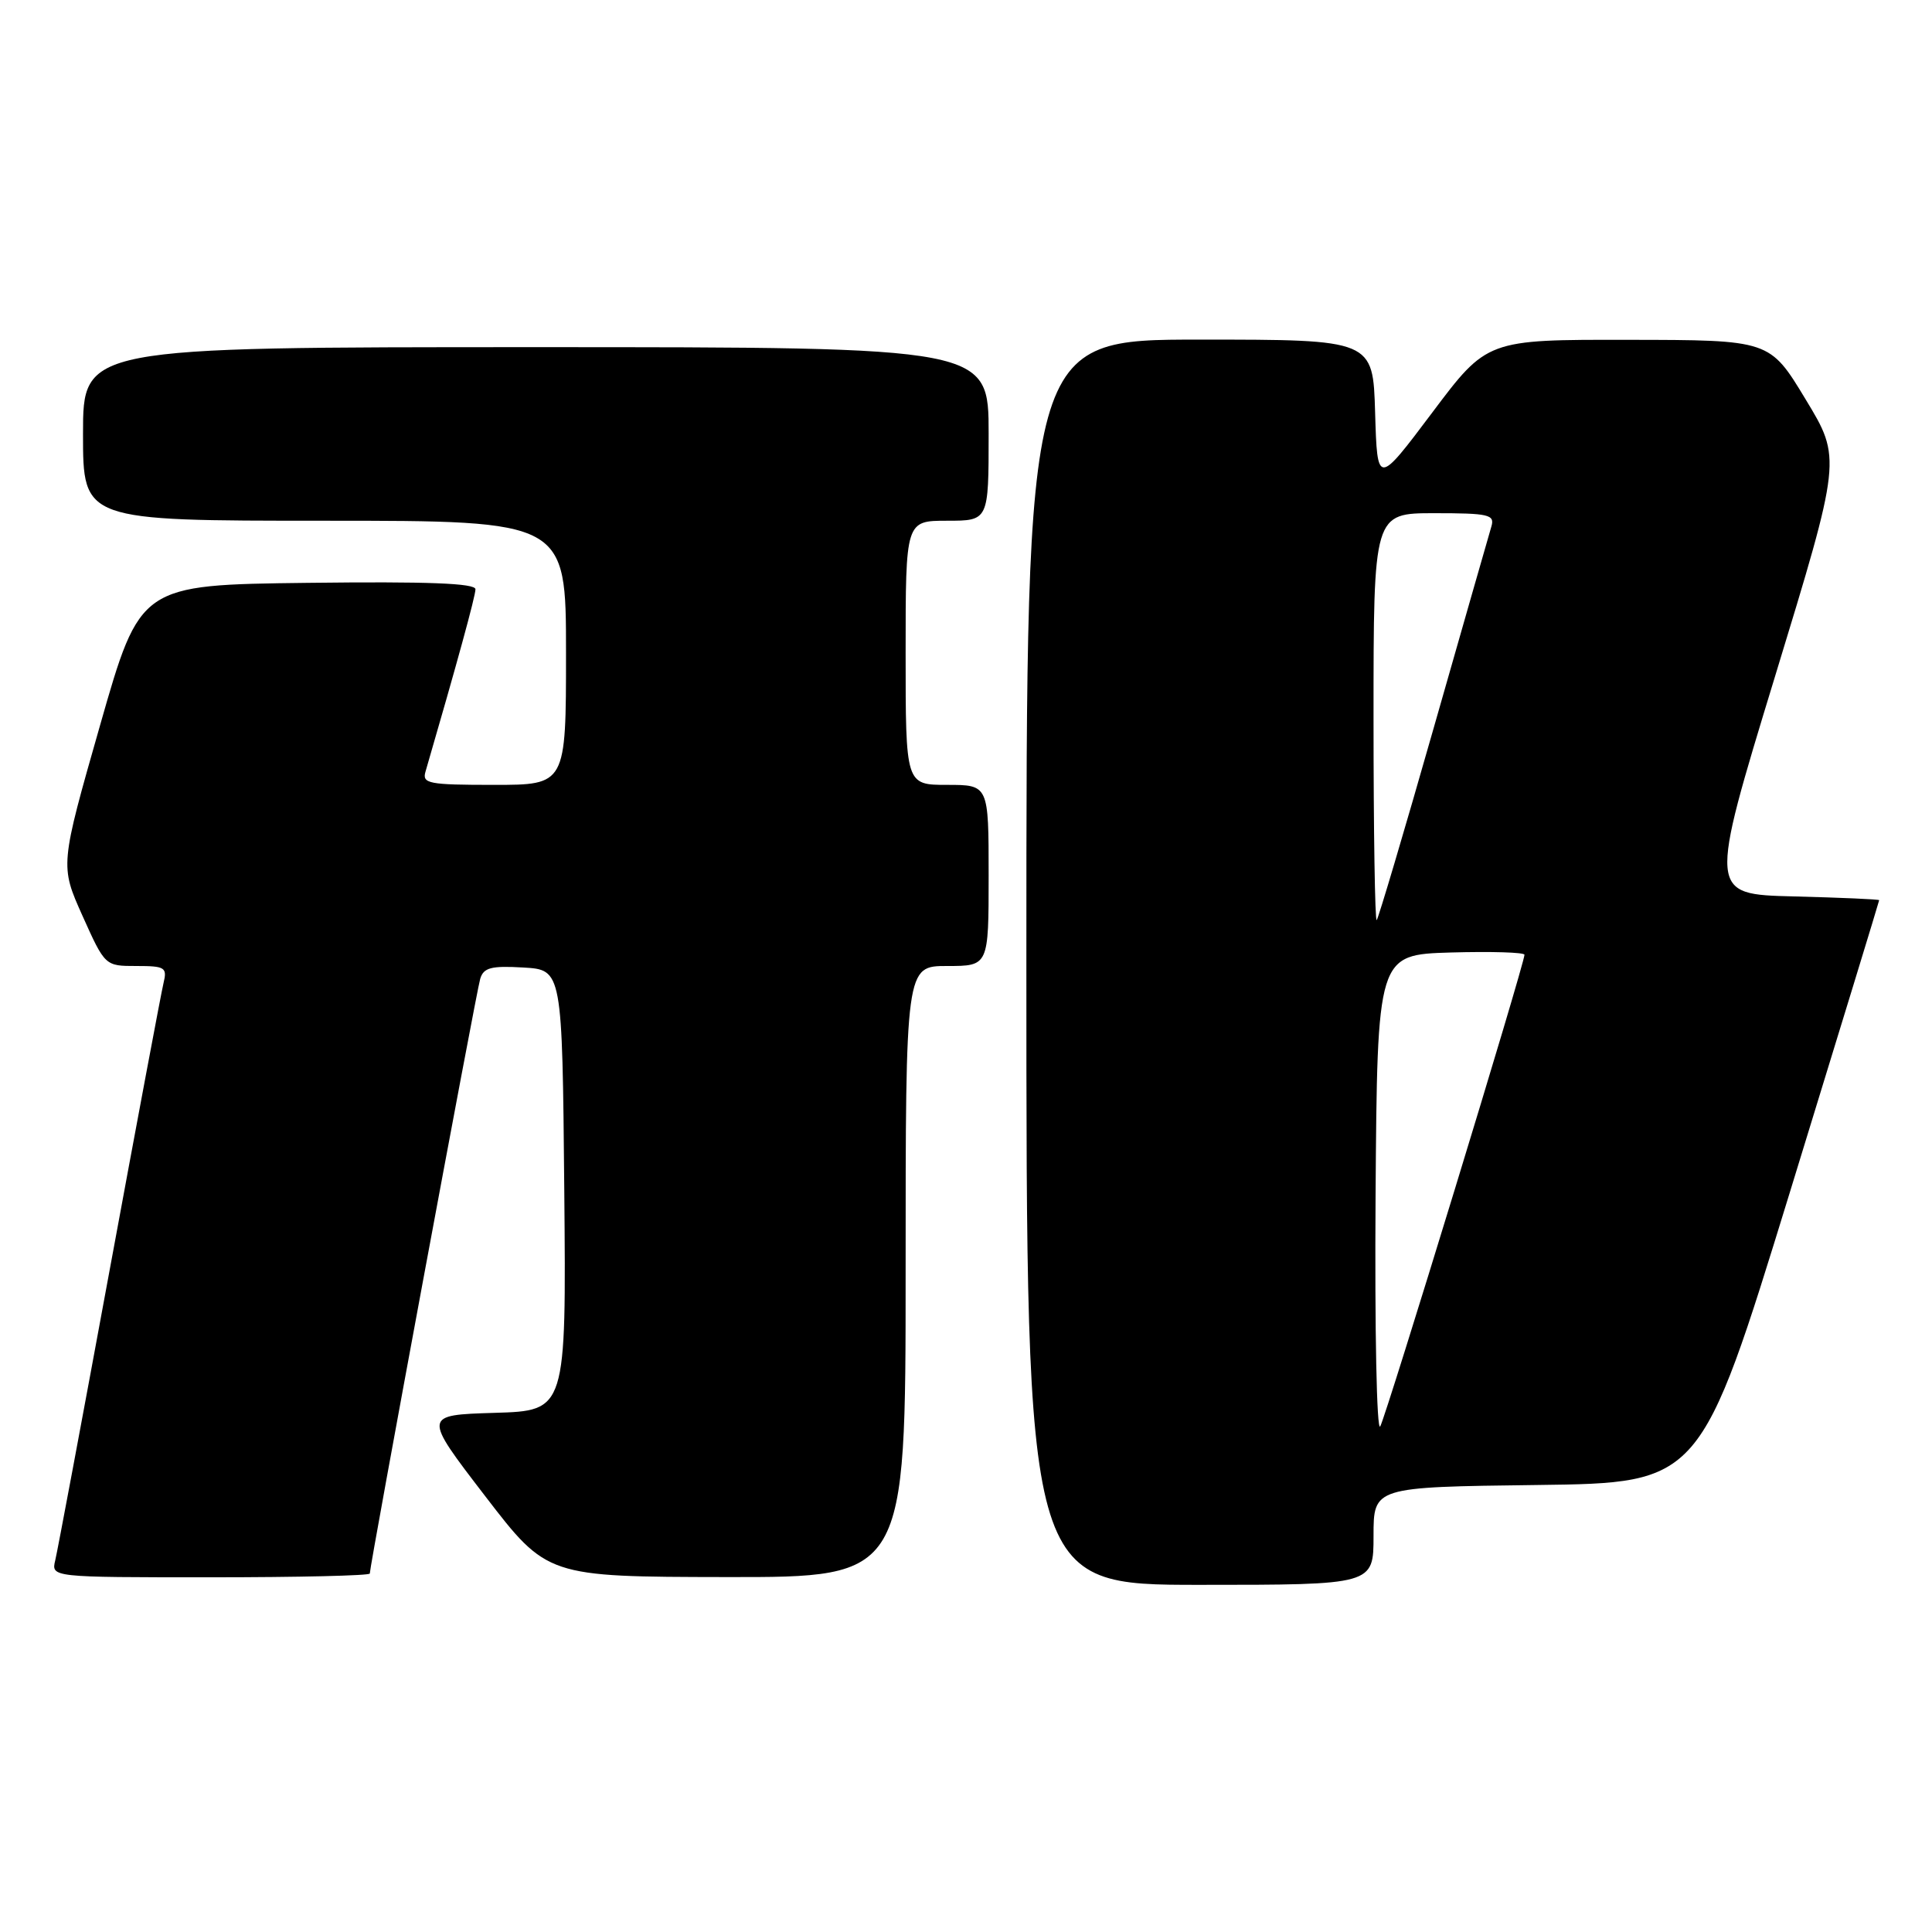<?xml version="1.0" encoding="UTF-8" standalone="no"?>
<!DOCTYPE svg PUBLIC "-//W3C//DTD SVG 1.1//EN" "http://www.w3.org/Graphics/SVG/1.1/DTD/svg11.dtd" >
<svg xmlns="http://www.w3.org/2000/svg" xmlns:xlink="http://www.w3.org/1999/xlink" version="1.1" viewBox="0 0 256 256">
 <g >
 <path fill="currentColor"
d=" M 182.00 203.52 C 182.00 197.04 182.00 197.04 203.66 196.77 C 225.32 196.50 225.32 196.50 237.16 158.00 C 243.67 136.82 249.00 119.40 249.00 119.28 C 249.00 119.16 243.91 118.94 237.69 118.78 C 226.39 118.50 226.39 118.50 235.20 89.63 C 244.01 60.76 244.01 60.76 239.25 52.91 C 234.50 45.05 234.50 45.05 215.77 45.03 C 197.04 45.00 197.04 45.00 189.77 54.68 C 182.50 64.35 182.50 64.35 182.21 54.68 C 181.93 45.00 181.93 45.00 158.96 45.00 C 136.00 45.00 136.00 45.00 136.00 127.50 C 136.00 210.00 136.00 210.00 159.00 210.00 C 182.00 210.00 182.00 210.00 182.00 203.52 Z  M 49.00 208.50 C 49.00 207.45 63.11 131.40 63.63 129.70 C 64.07 128.22 65.07 127.95 69.33 128.20 C 74.50 128.50 74.50 128.50 74.77 157.71 C 75.03 186.93 75.03 186.93 65.53 187.21 C 56.04 187.50 56.04 187.50 64.27 198.22 C 72.50 208.93 72.50 208.93 96.25 208.97 C 120.00 209.00 120.00 209.00 120.00 168.50 C 120.00 128.00 120.00 128.00 125.50 128.00 C 131.00 128.00 131.00 128.00 131.00 116.00 C 131.00 104.00 131.00 104.00 125.50 104.00 C 120.00 104.00 120.00 104.00 120.00 86.50 C 120.00 69.00 120.00 69.00 125.50 69.00 C 131.00 69.00 131.00 69.00 131.00 57.50 C 131.00 46.00 131.00 46.00 71.00 46.00 C 11.00 46.00 11.00 46.00 11.00 57.50 C 11.00 69.00 11.00 69.00 43.00 69.00 C 75.00 69.00 75.00 69.00 75.00 86.50 C 75.00 104.00 75.00 104.00 65.43 104.00 C 56.79 104.00 55.91 103.83 56.38 102.25 C 60.56 87.89 63.00 78.99 63.00 78.08 C 63.00 77.28 56.67 77.04 40.78 77.23 C 18.57 77.50 18.57 77.50 13.26 96.10 C 7.95 114.70 7.95 114.70 10.93 121.35 C 13.92 128.00 13.92 128.00 18.07 128.00 C 21.87 128.00 22.17 128.19 21.67 130.25 C 21.37 131.49 18.14 148.70 14.49 168.50 C 10.84 188.30 7.62 205.51 7.32 206.75 C 6.78 209.00 6.78 209.00 27.89 209.00 C 39.50 209.00 49.00 208.78 49.00 208.50 Z  M 182.27 158.50 C 182.50 126.50 182.50 126.50 192.25 126.21 C 197.61 126.06 202.00 126.19 202.00 126.51 C 202.00 127.72 183.69 187.56 182.89 189.00 C 182.42 189.83 182.15 176.22 182.27 158.50 Z  M 182.00 95.17 C 182.00 68.00 182.00 68.00 190.07 68.00 C 197.28 68.00 198.08 68.19 197.62 69.75 C 197.33 70.71 193.89 82.75 189.96 96.50 C 186.04 110.25 182.64 121.69 182.42 121.92 C 182.19 122.15 182.00 110.11 182.00 95.17 Z "/>
</g>
</svg>